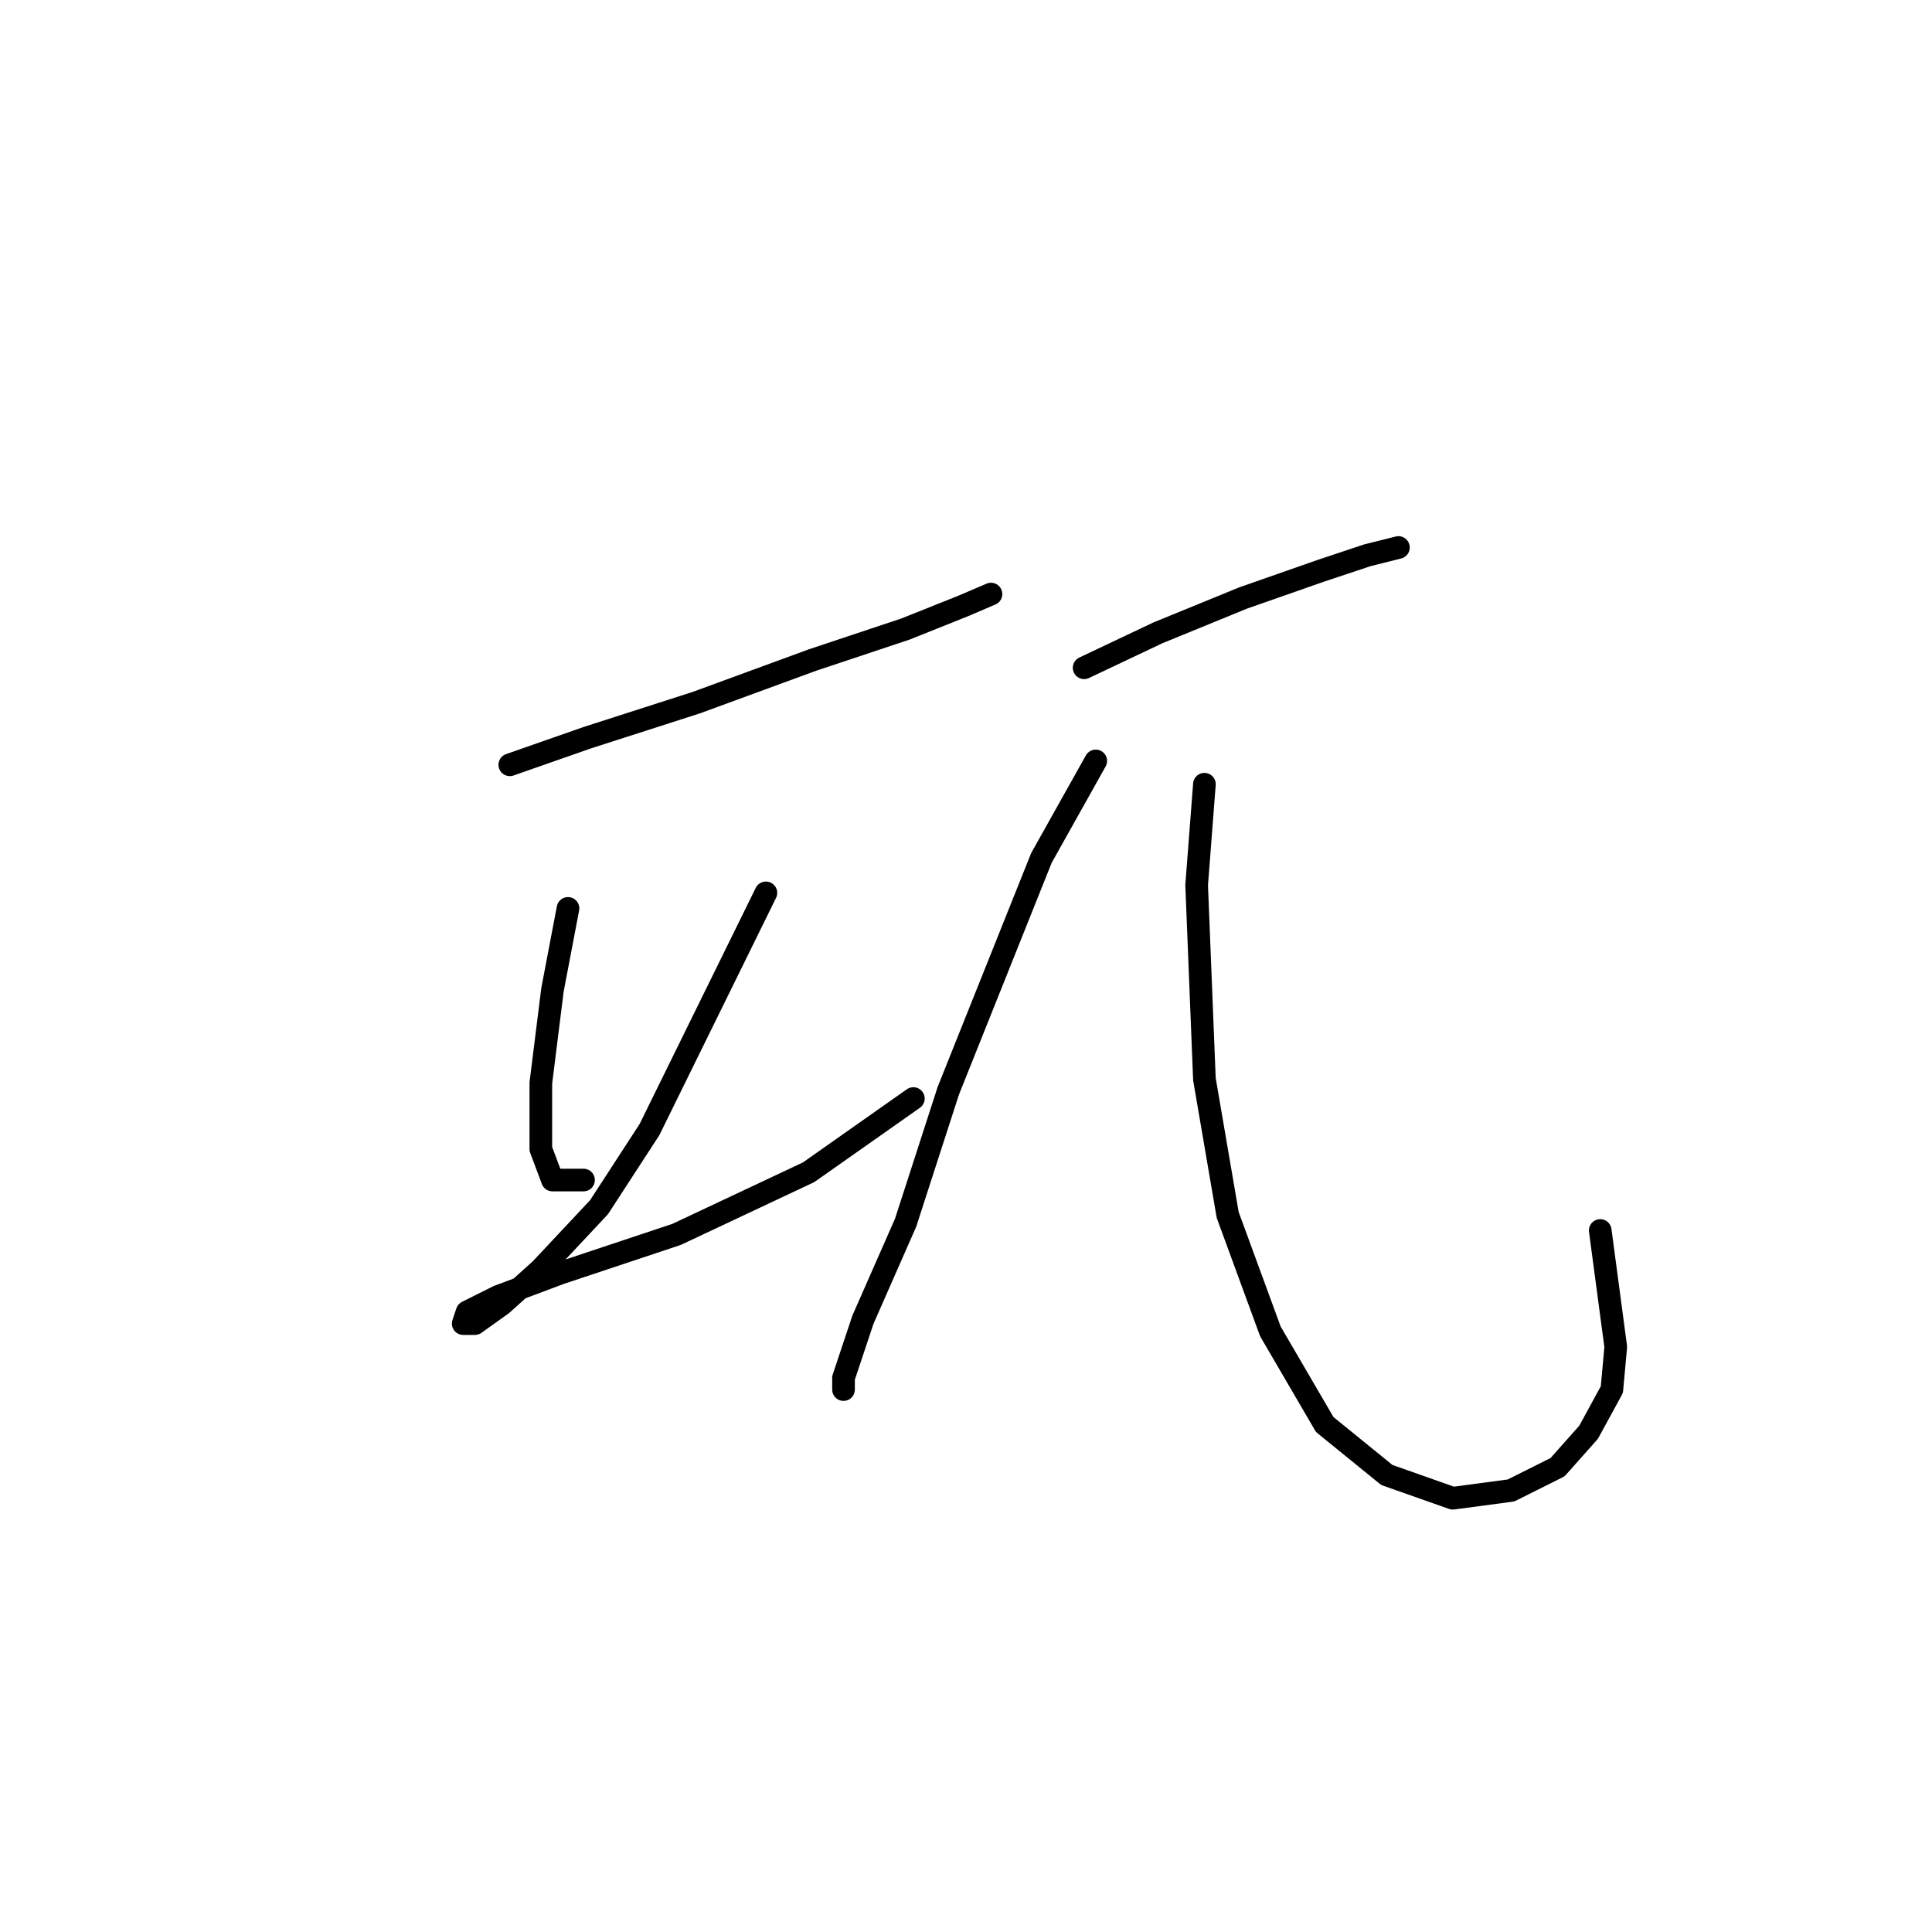 <?xml version="1.0" standalone="no"?>
    <svg width="256" height="256" xmlns="http://www.w3.org/2000/svg" version="1.1">
    <polyline stroke="black" stroke-width="3" stroke-linecap="round" fill="transparent" stroke-linejoin="round" points="67.549 101.341 77.833 97.742 92.231 93.114 107.657 87.458 119.997 83.344 127.71 80.259 131.31 78.717 131.31 78.717 " />
        <polyline stroke="black" stroke-width="3" stroke-linecap="round" fill="transparent" stroke-linejoin="round" points="75.262 120.367 73.205 131.165 71.663 143.505 71.663 152.247 73.205 156.36 77.319 156.36 77.319 156.36 " />
        <polyline stroke="black" stroke-width="3" stroke-linecap="round" fill="transparent" stroke-linejoin="round" points="101.486 118.31 86.06 149.676 79.376 159.96 71.663 168.187 66.521 172.815 62.922 175.386 61.379 175.386 61.893 173.843 66.007 171.786 74.234 168.701 89.66 163.559 107.143 155.332 121.026 145.562 121.026 145.562 " />
        <polyline stroke="black" stroke-width="3" stroke-linecap="round" fill="transparent" stroke-linejoin="round" points="143.651 88.486 153.42 83.859 164.733 79.231 175.017 75.631 181.187 73.575 185.3 72.546 185.3 72.546 " />
        <polyline stroke="black" stroke-width="3" stroke-linecap="round" fill="transparent" stroke-linejoin="round" points="145.193 100.827 137.994 113.682 125.654 144.534 119.997 162.017 114.341 174.871 111.77 182.584 111.77 184.127 111.77 184.127 " />
        <polyline stroke="black" stroke-width="3" stroke-linecap="round" fill="transparent" stroke-linejoin="round" points="159.591 103.912 158.562 117.281 159.591 142.991 162.676 160.988 168.332 176.414 175.531 188.755 183.758 195.439 192.499 198.525 200.212 197.496 206.383 194.411 210.496 189.783 213.581 184.127 214.096 178.471 212.039 163.045 212.039 163.045 " />
        </svg>